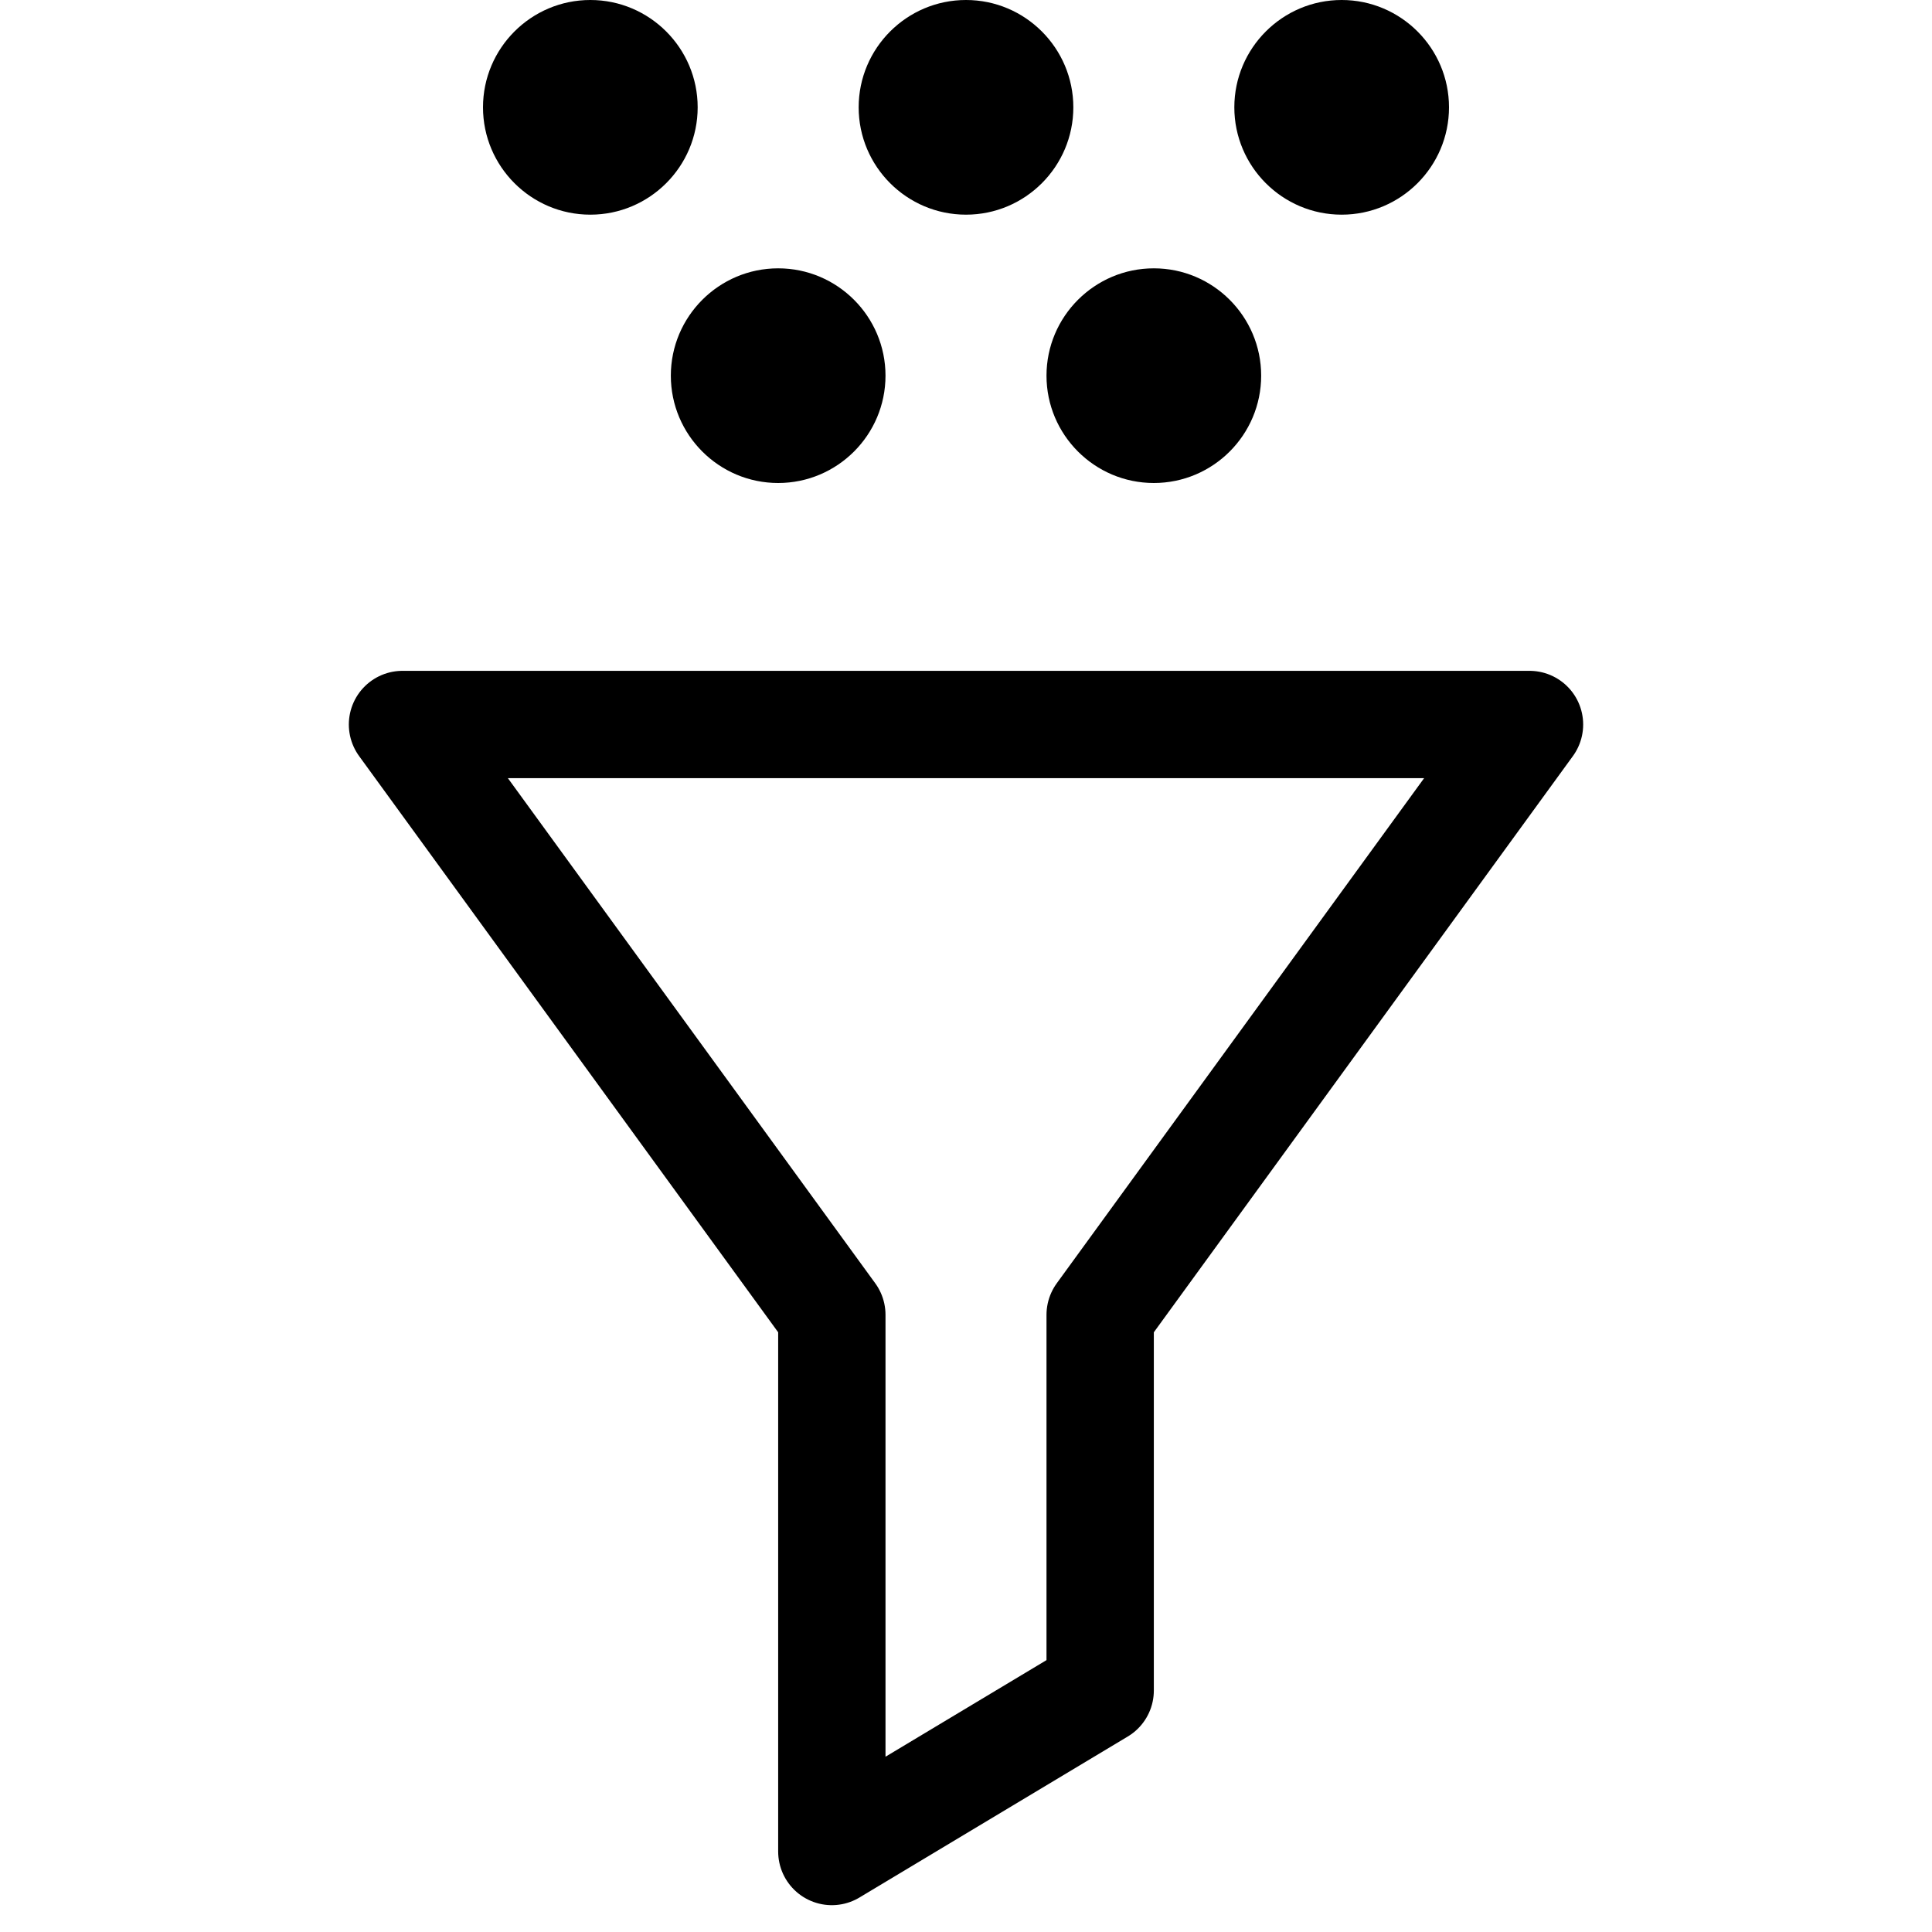 <svg xmlns="http://www.w3.org/2000/svg" height="18" width="18" viewBox="0 0 18 18"><title>filter 3</title><g fill="none" stroke="currentColor" class="nc-icon-wrapper"><polygon points="10.25 15.75 7.75 17.25 7.75 12.25 3.75 6.75 14.25 6.75 10.25 12.25 10.25 15.75" stroke-linecap="round" stroke-linejoin="round"></polygon><path d="M9,2c.552,0,1-.449,1-1s-.448-1-1-1-1,.449-1,1,.448,1,1,1Z" stroke="none" fill="currentColor"></path><path d="M5.5,2c.552,0,1-.449,1-1s-.448-1-1-1-1,.449-1,1,.448,1,1,1Z" stroke="none" fill="currentColor"></path><path d="M12.5,2c.552,0,1-.449,1-1s-.448-1-1-1-1,.449-1,1,.448,1,1,1Z" stroke="none" fill="currentColor"></path><path d="M10.75,4.5c.552,0,1-.449,1-1s-.448-1-1-1-1,.449-1,1,.448,1,1,1Z" stroke="none" fill="currentColor"></path><path d="M7.25,4.5c.552,0,1-.449,1-1s-.448-1-1-1-1,.449-1,1,.448,1,1,1Z" stroke="none" fill="currentColor"></path></g></svg>